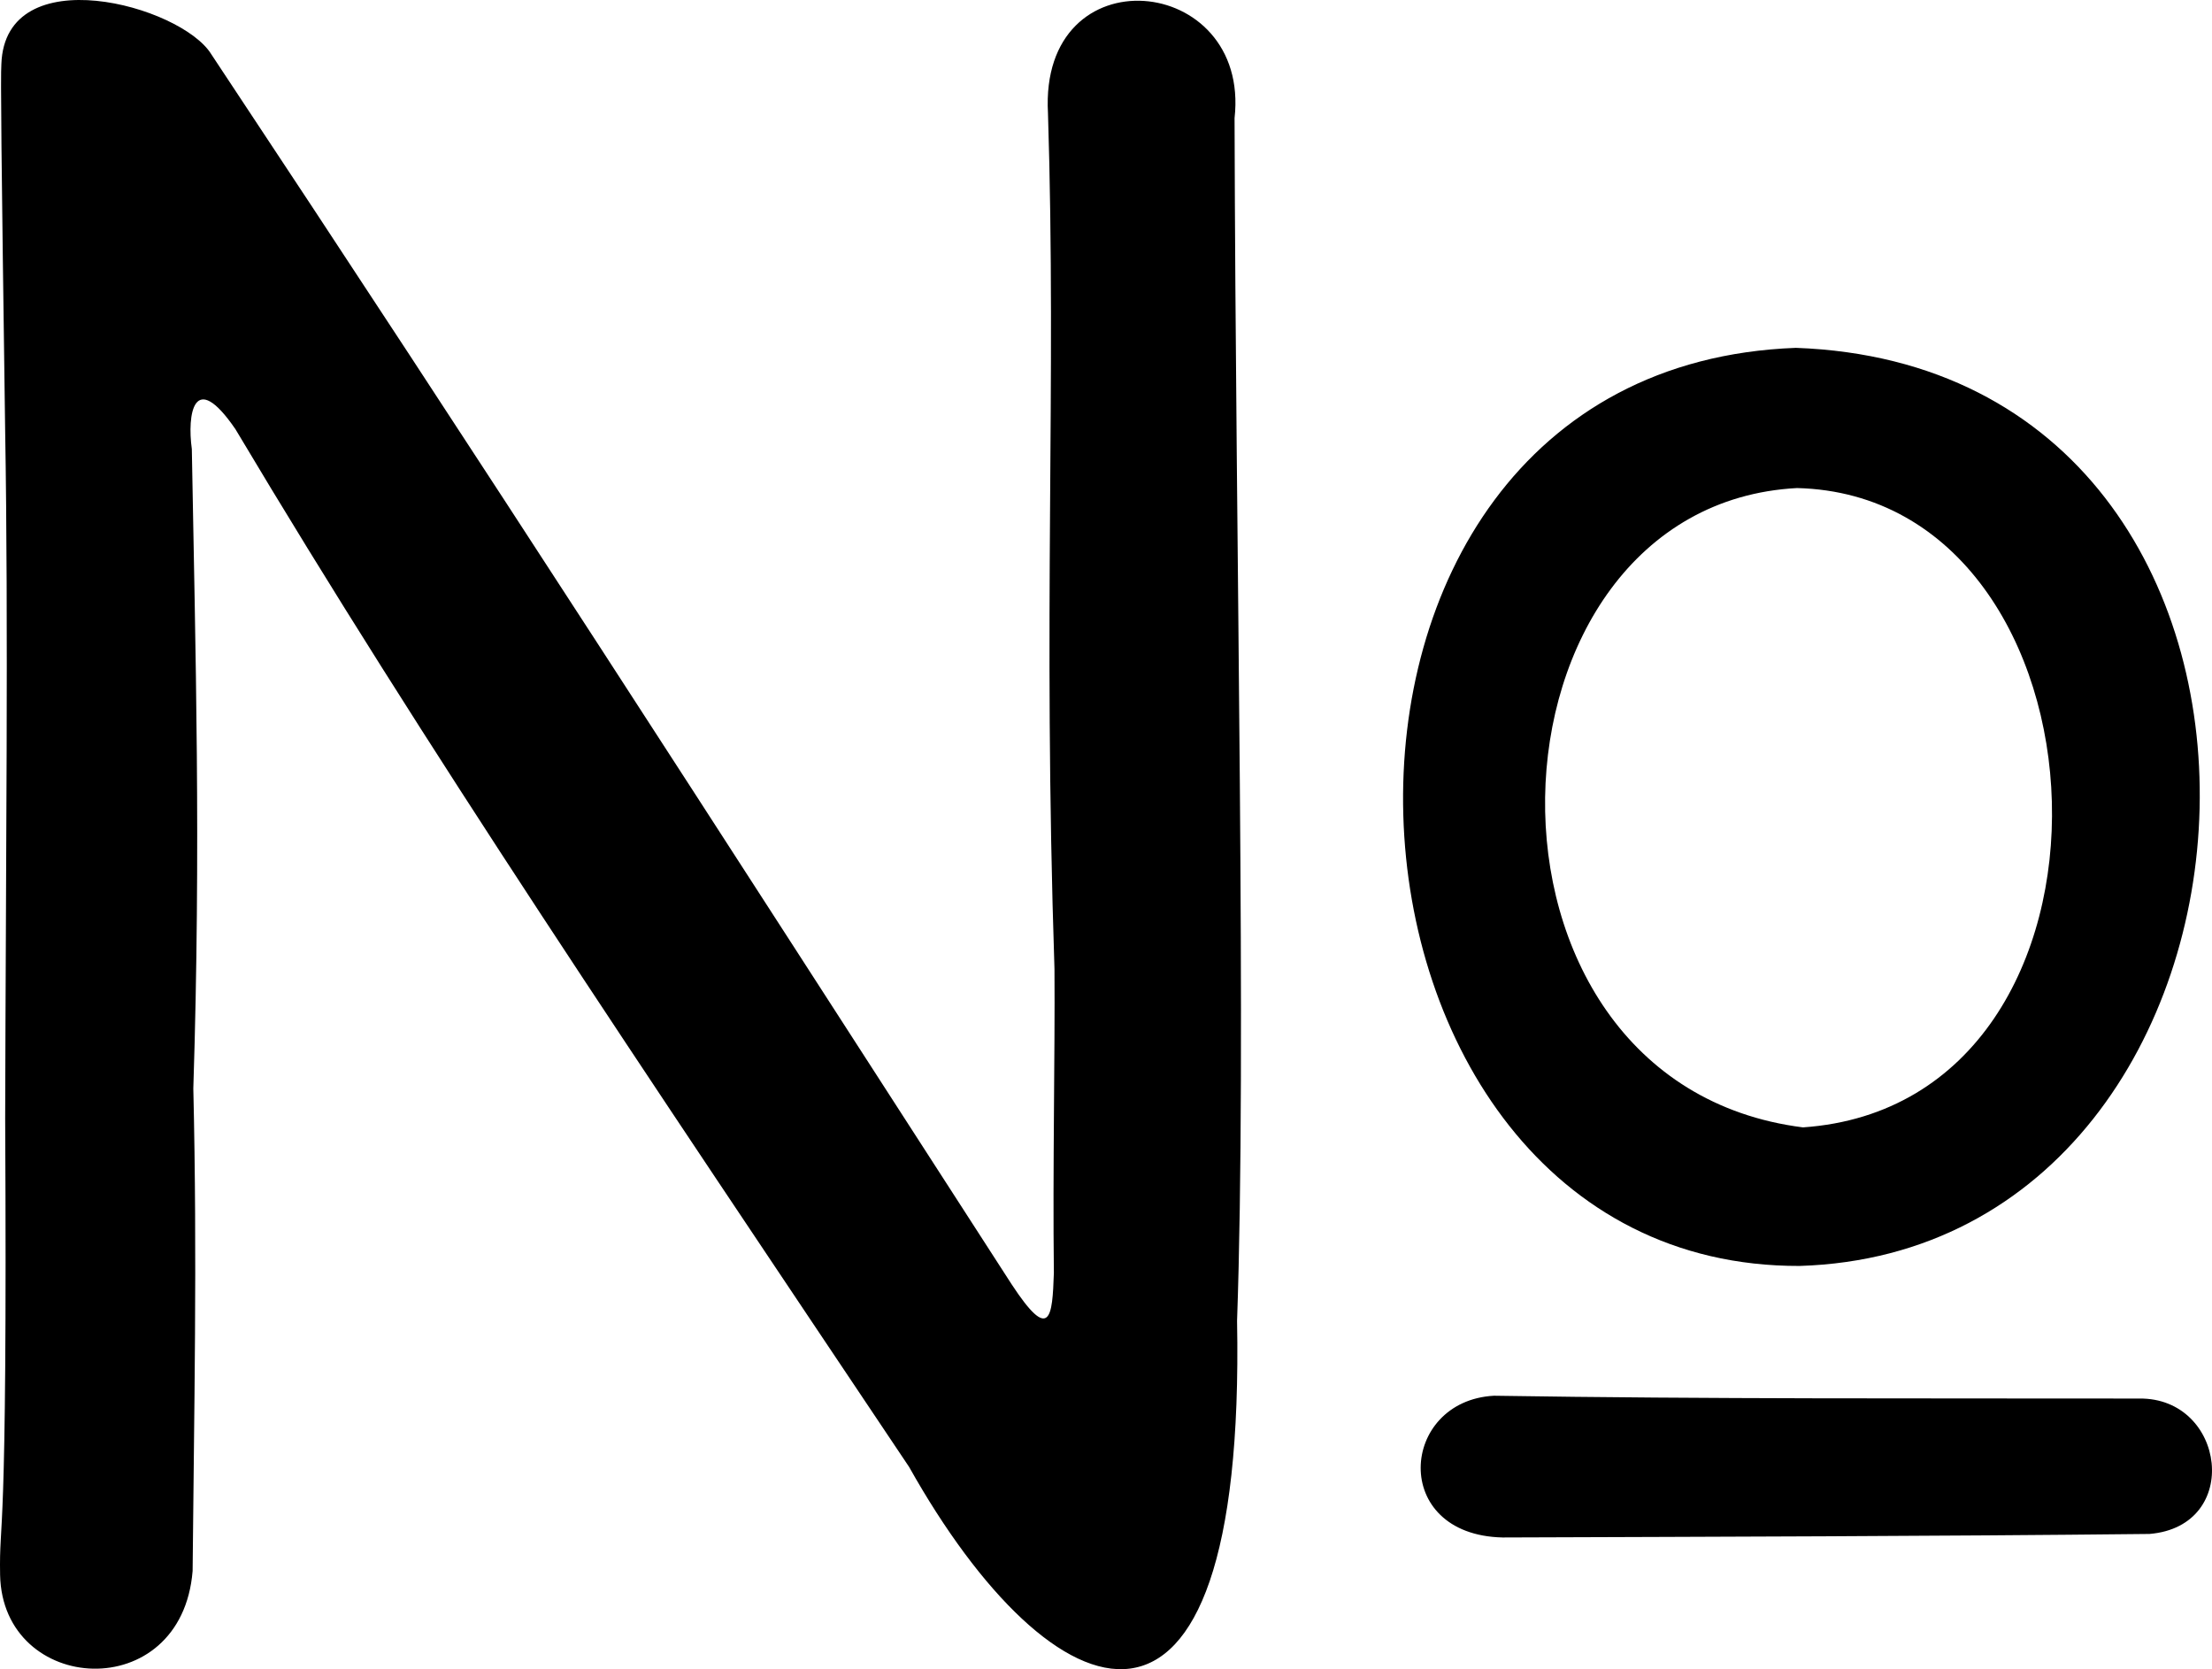 <?xml version="1.0" encoding="UTF-8" standalone="no"?>
<!-- Created with Inkscape (http://www.inkscape.org/) -->

<svg
   xmlns:dc="http://purl.org/dc/elements/1.1/"
   xmlns:cc="http://creativecommons.org/ns#"
   xmlns:rdf="http://www.w3.org/1999/02/22-rdf-syntax-ns#"
   xmlns:svg="http://www.w3.org/2000/svg"
   xmlns="http://www.w3.org/2000/svg"
   xmlns:sodipodi="http://sodipodi.sourceforge.net/DTD/sodipodi-0.dtd"
   xmlns:inkscape="http://www.inkscape.org/namespaces/inkscape"
   version="1.1"
   id="svg425"
   width="1232.629"
   height="930"
   viewBox="0 0 1232.629 930"
   sodipodi:docname="smbl_uni2116.jpg.svg"
   inkscape:version="0.92.3 (2405546, 2018-03-11)">
  <defs
     id="defs429" />
  <sodipodi:namedview
     pagecolor="#ffffff"
     bordercolor="#666666"
     borderopacity="1"
     objecttolerance="10"
     gridtolerance="10"
     guidetolerance="10"
     inkscape:pageopacity="0"
     inkscape:pageshadow="2"
     inkscape:window-width="1916"
     inkscape:window-height="1041"
     id="namedview427"
     showgrid="false"
     fit-margin-top="0"
     fit-margin-left="0"
     fit-margin-right="0"
     fit-margin-bottom="0"
     inkscape:zoom="0.39111845"
     inkscape:cx="822.03732"
     inkscape:cy="228.90305"
     inkscape:window-x="0"
     inkscape:window-y="18"
     inkscape:window-maximized="0"
     inkscape:current-layer="svg425"
     inkscape:measure-start="779.209,276.61"
     inkscape:measure-end="781.017,276.61" />
  <path
     style="fill:#000000;stroke-width:7.875"
     d="M 0.055,877.494 C -0.558,843.469 4.201,869.025 2.881,623.2 3.227,478.789 4.726,348.151 2.87,239.742 0.701,83.137 0.282,42.552 0.763,35.735 2.789,-23.672 100.95,2.922 117.735,30.215 273.27,264.679 389.102,445.045 563.716,715.538 c 21.43,32.676 22.725,18.446 23.549,-6.339 -0.684,-58.742 0.672,-121.262 0.339,-169.273 -6.553,-199.426 1.187,-323.602 -3.62,-476.833 -5.025,-89.72 112.956,-78.038 103.972,2.717 0.607,247.238 6.775,517.781 1.395,670.069 C 694.359,1002.485 586.103,958.895 506.602,817.327 355.132,591.136 236.752,416.179 131.198,239.124 c -23.458,-34.239 -26.933,-7.821 -24.302,11.047 2.012,113.86 5.148,220.724 0.83,356.303 2.243,94.896 0.406,179.724 -0.391,268.796 -6.114,75.399 -105.92,69.045 -107.281,2.223 z M 837.309,856.615 c -62.869,-1.431 -57.24,-76.123 -4.815,-78.971 119.772,1.9 238.496,1.402 359.584,1.566 48.099,-0.612 57.556,71.117 5.725,75.44 -121.988,1.303 -240.764,1.533 -360.494,1.965 z M 1000.737,193.805 c 312.639,11.323 286.625,502.736 2.098,511.525 -280.755,0.861 -307.471,-500.165 -2.098,-511.525 z m 0.653,78.115 c -181.216,9.6 -194.234,331.239 3.294,356.207 193.217,-13.328 177.774,-351.724 -3.294,-356.207 z"
     id="path435"
     inkscape:connector-curvature="0"
     sodipodi:nodetypes="cccccccccccccccccccccccccccc" />
</svg>
